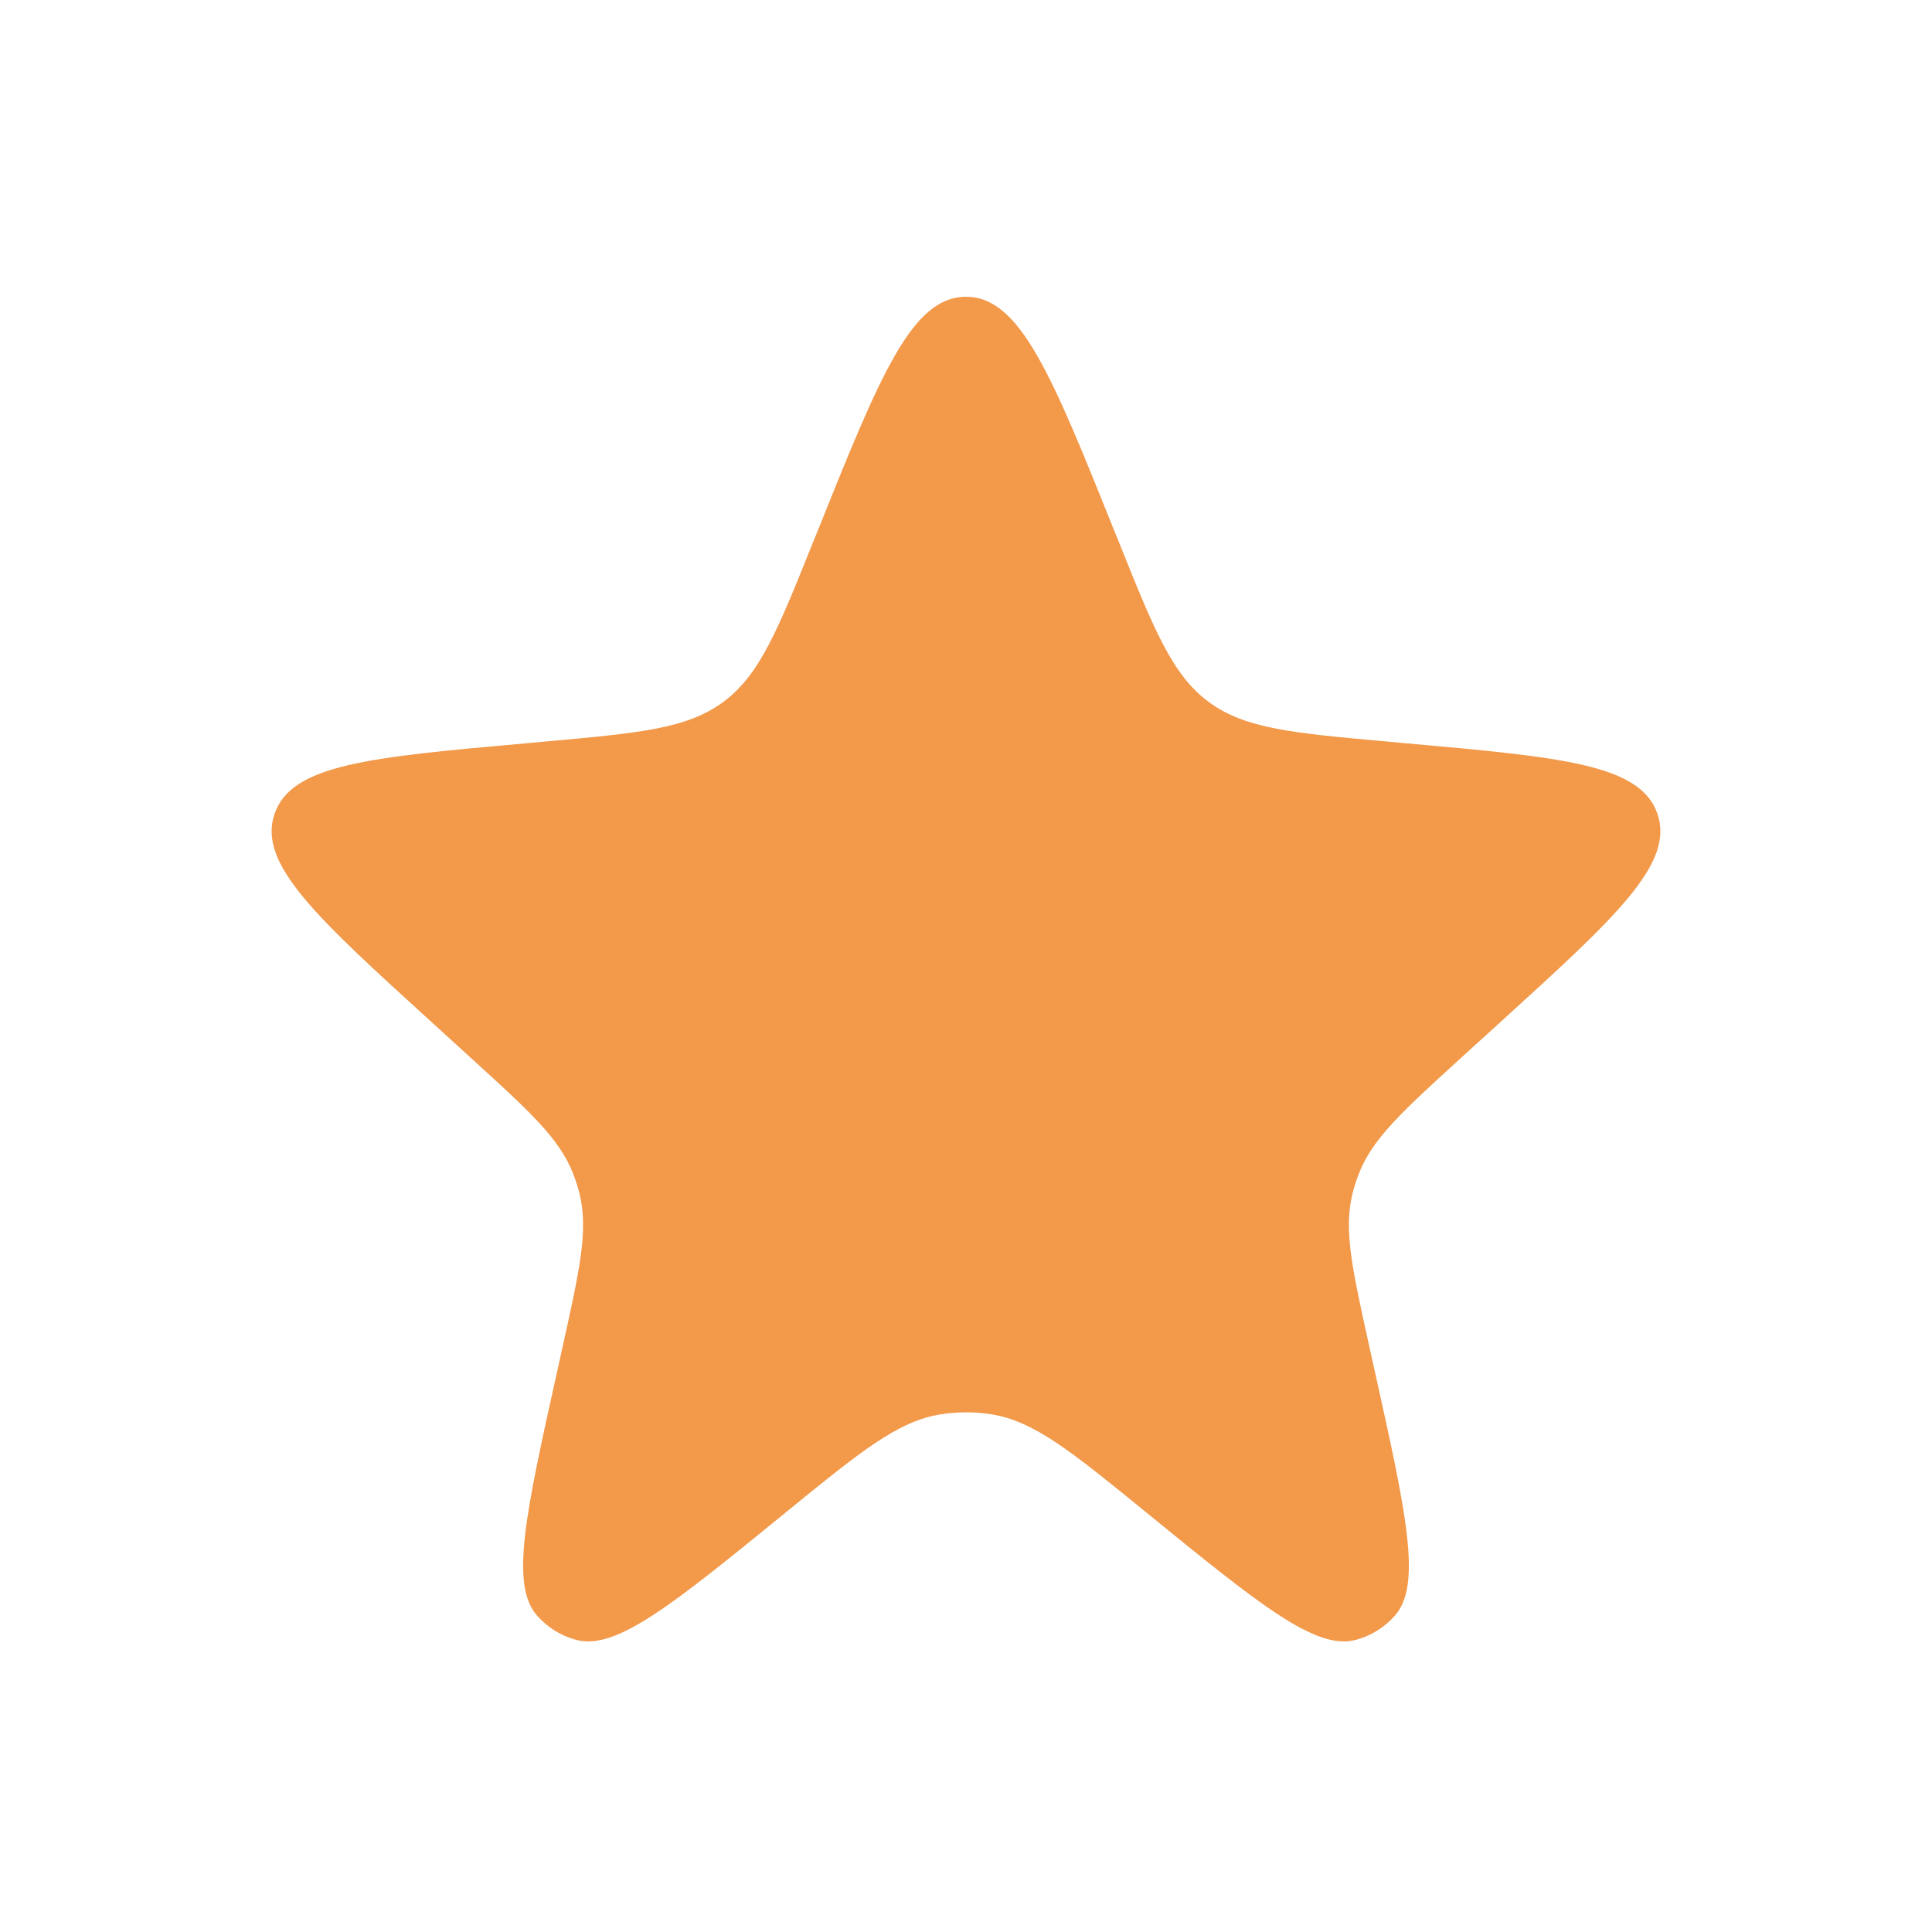 <svg width="18" height="18" viewBox="0 0 18 18" fill="none" xmlns="http://www.w3.org/2000/svg">
<g id="Star_light">
<path id="Star 1" d="M7.608 4.971C8.198 3.5 8.493 2.765 9 2.765C9.507 2.765 9.802 3.5 10.392 4.971L10.42 5.039C10.753 5.87 10.92 6.286 11.259 6.538C11.599 6.791 12.045 6.83 12.936 6.91L13.098 6.925C14.557 7.055 15.287 7.121 15.443 7.585C15.599 8.049 15.057 8.542 13.973 9.528L13.611 9.857C13.063 10.357 12.789 10.606 12.661 10.933C12.637 10.994 12.617 11.057 12.601 11.12C12.517 11.461 12.598 11.823 12.758 12.547L12.808 12.773C13.104 14.104 13.251 14.769 12.993 15.056C12.897 15.163 12.772 15.241 12.633 15.278C12.261 15.38 11.732 14.949 10.676 14.088C9.982 13.523 9.635 13.24 9.237 13.177C9.08 13.152 8.92 13.152 8.764 13.177C8.365 13.24 8.018 13.523 7.324 14.088C6.268 14.949 5.739 15.38 5.367 15.278C5.228 15.241 5.103 15.163 5.007 15.056C4.749 14.769 4.896 14.104 5.192 12.773L5.242 12.547C5.402 11.823 5.483 11.461 5.399 11.12C5.383 11.057 5.363 10.994 5.339 10.933C5.211 10.606 4.937 10.357 4.388 9.857L4.027 9.528C2.943 8.542 2.401 8.049 2.557 7.585C2.713 7.121 3.443 7.055 4.902 6.925L5.064 6.91C5.955 6.83 6.401 6.791 6.741 6.538C7.08 6.286 7.247 5.87 7.58 5.039L7.608 4.971Z" fill="#F2994A"/>
</g>
</svg>
